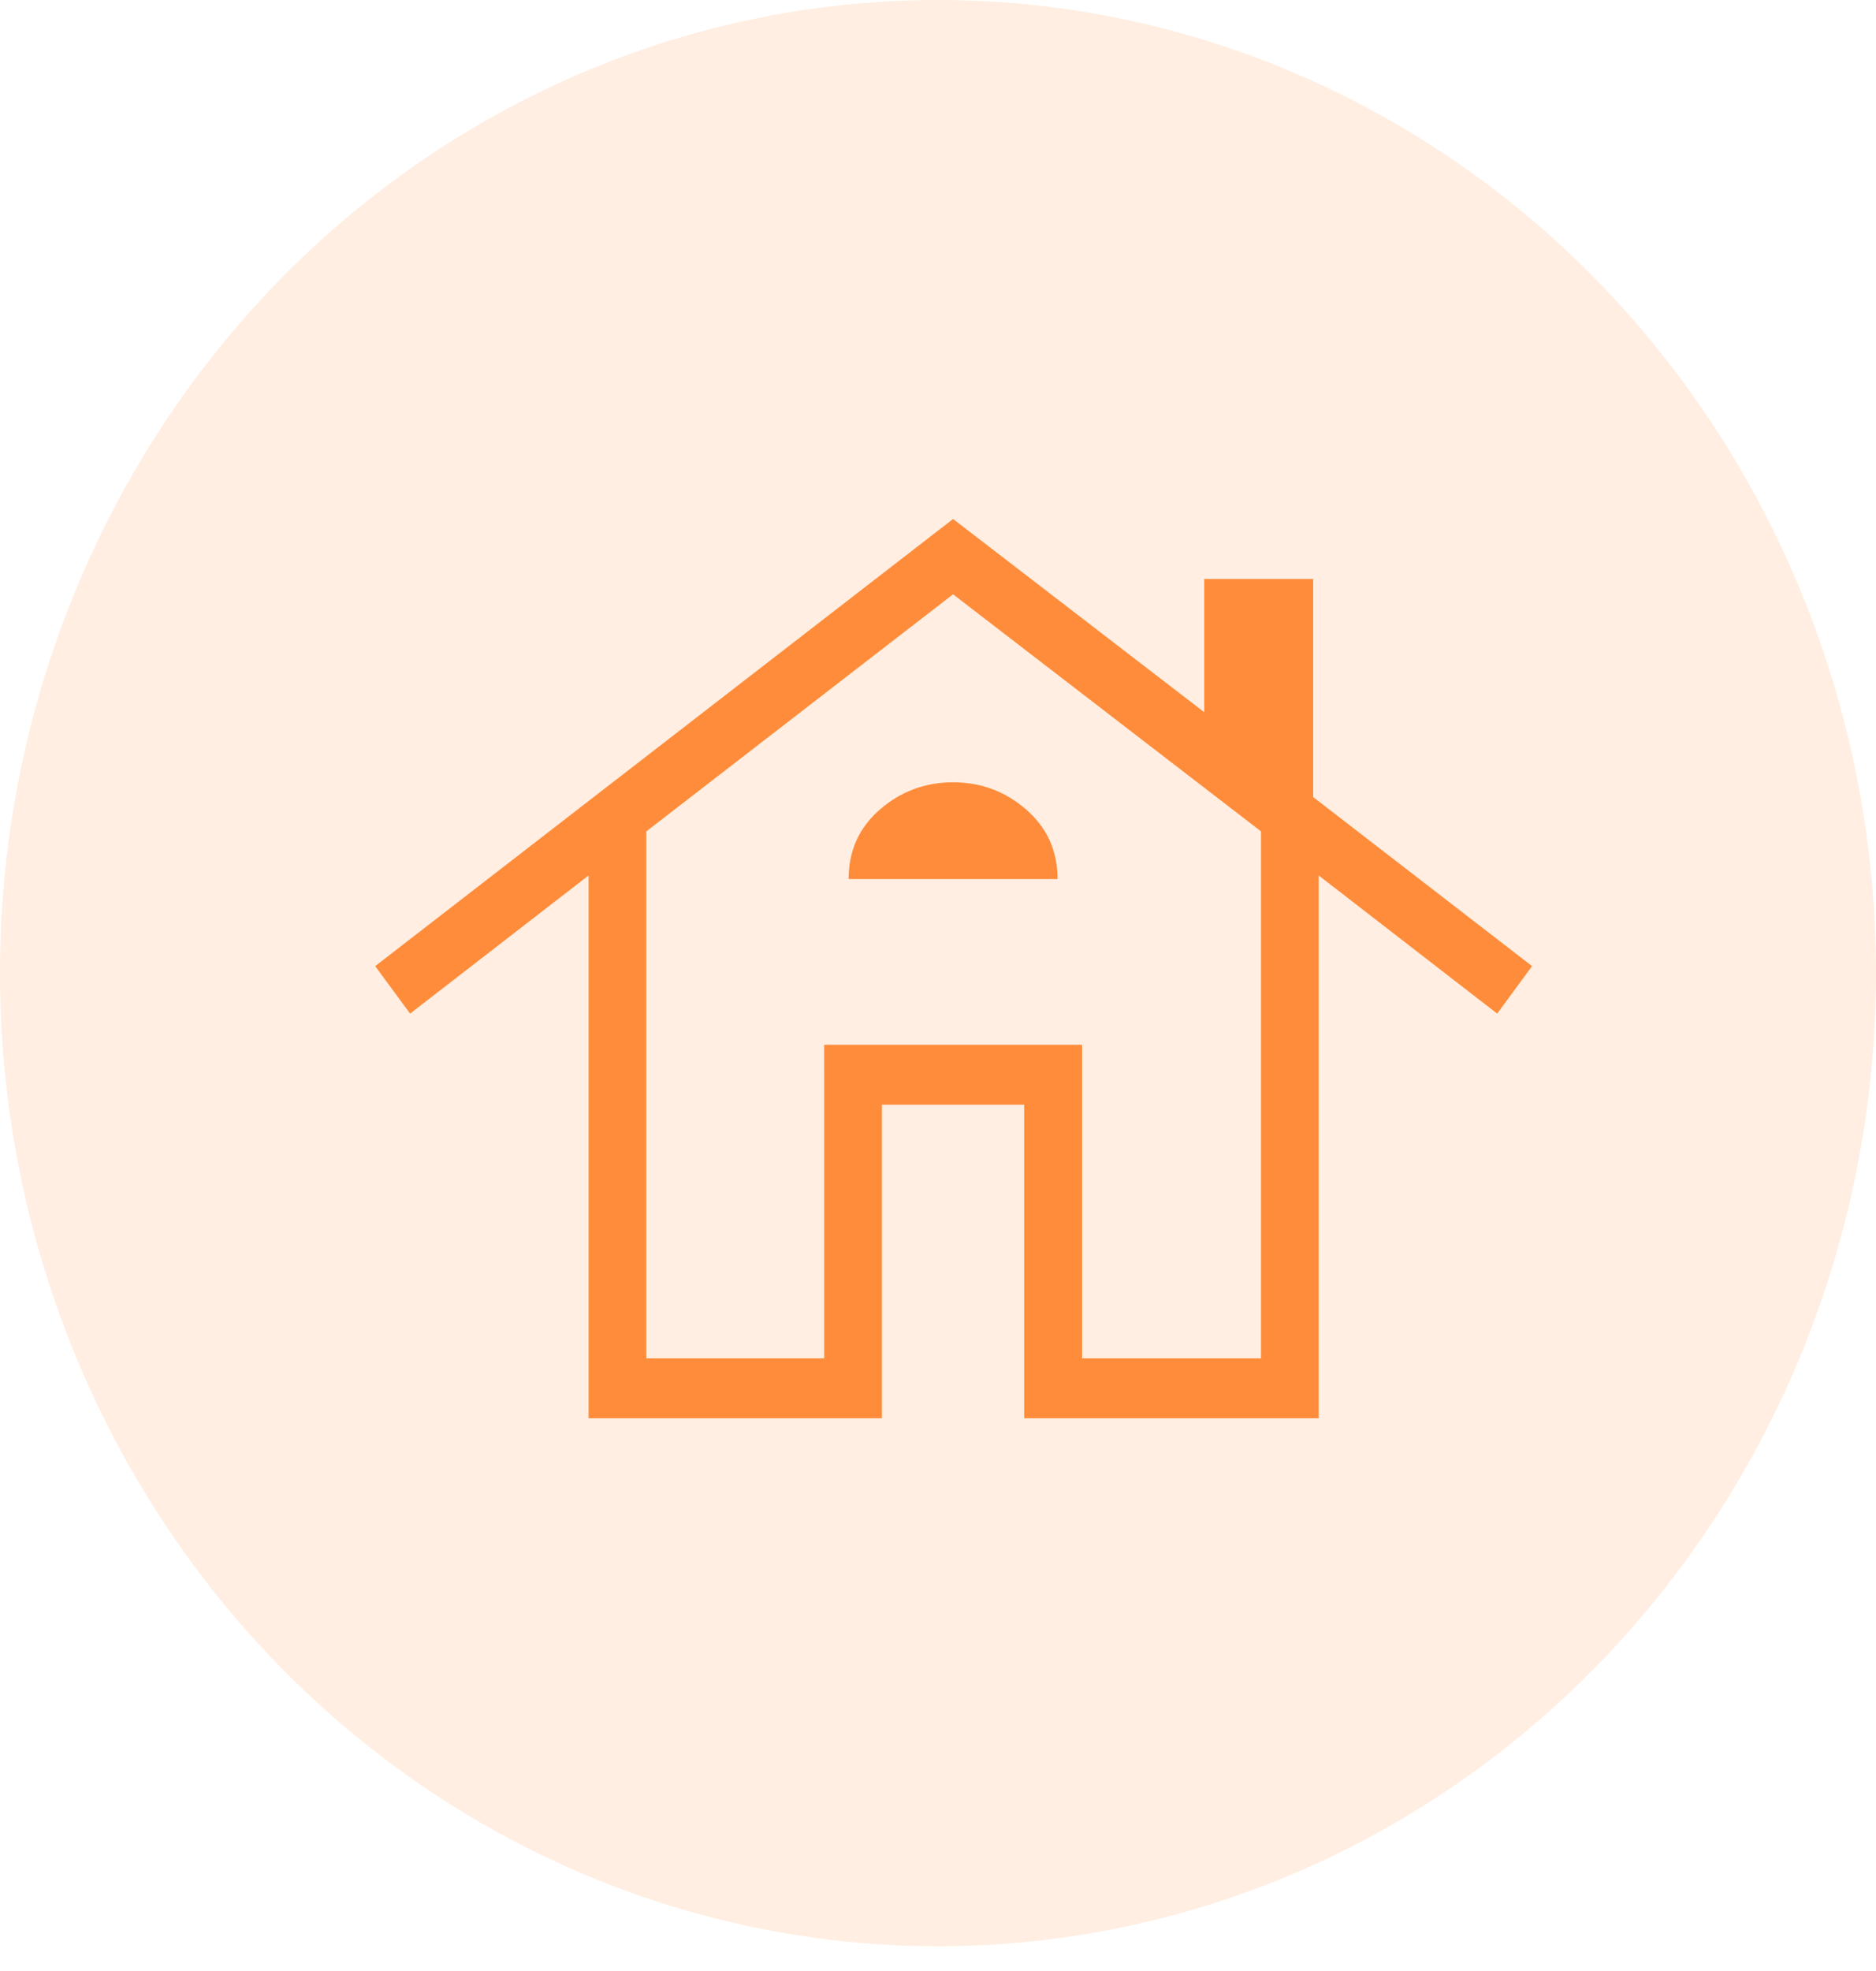 <svg width="60" height="63" viewBox="0 0 60 63" fill="none" xmlns="http://www.w3.org/2000/svg">
<ellipse cx="30" cy="31.104" rx="30" ry="31.104" fill="#FE8C3A" fill-opacity="0.15"/>
<path d="M18.824 45.333V27.983L13.116 32.398L12 30.881L30.482 16.589L38.515 22.765V18.505H41.999V25.477L49 30.881L47.884 32.398L42.176 27.983V45.333H32.756V35.311H28.205V45.333H18.824ZM20.672 43.417H26.361V33.395H34.608V43.417H40.33V26.573L30.482 18.996L20.672 26.573V43.417ZM27.141 28.098H33.824C33.824 27.199 33.489 26.459 32.821 25.877C32.153 25.296 31.373 25.005 30.482 25.005C29.592 25.005 28.812 25.295 28.144 25.873C27.475 26.452 27.141 27.195 27.141 28.098ZM26.361 43.417V33.395H34.608H26.359L26.361 43.417Z" fill="#FE8C3A"/>
</svg>
